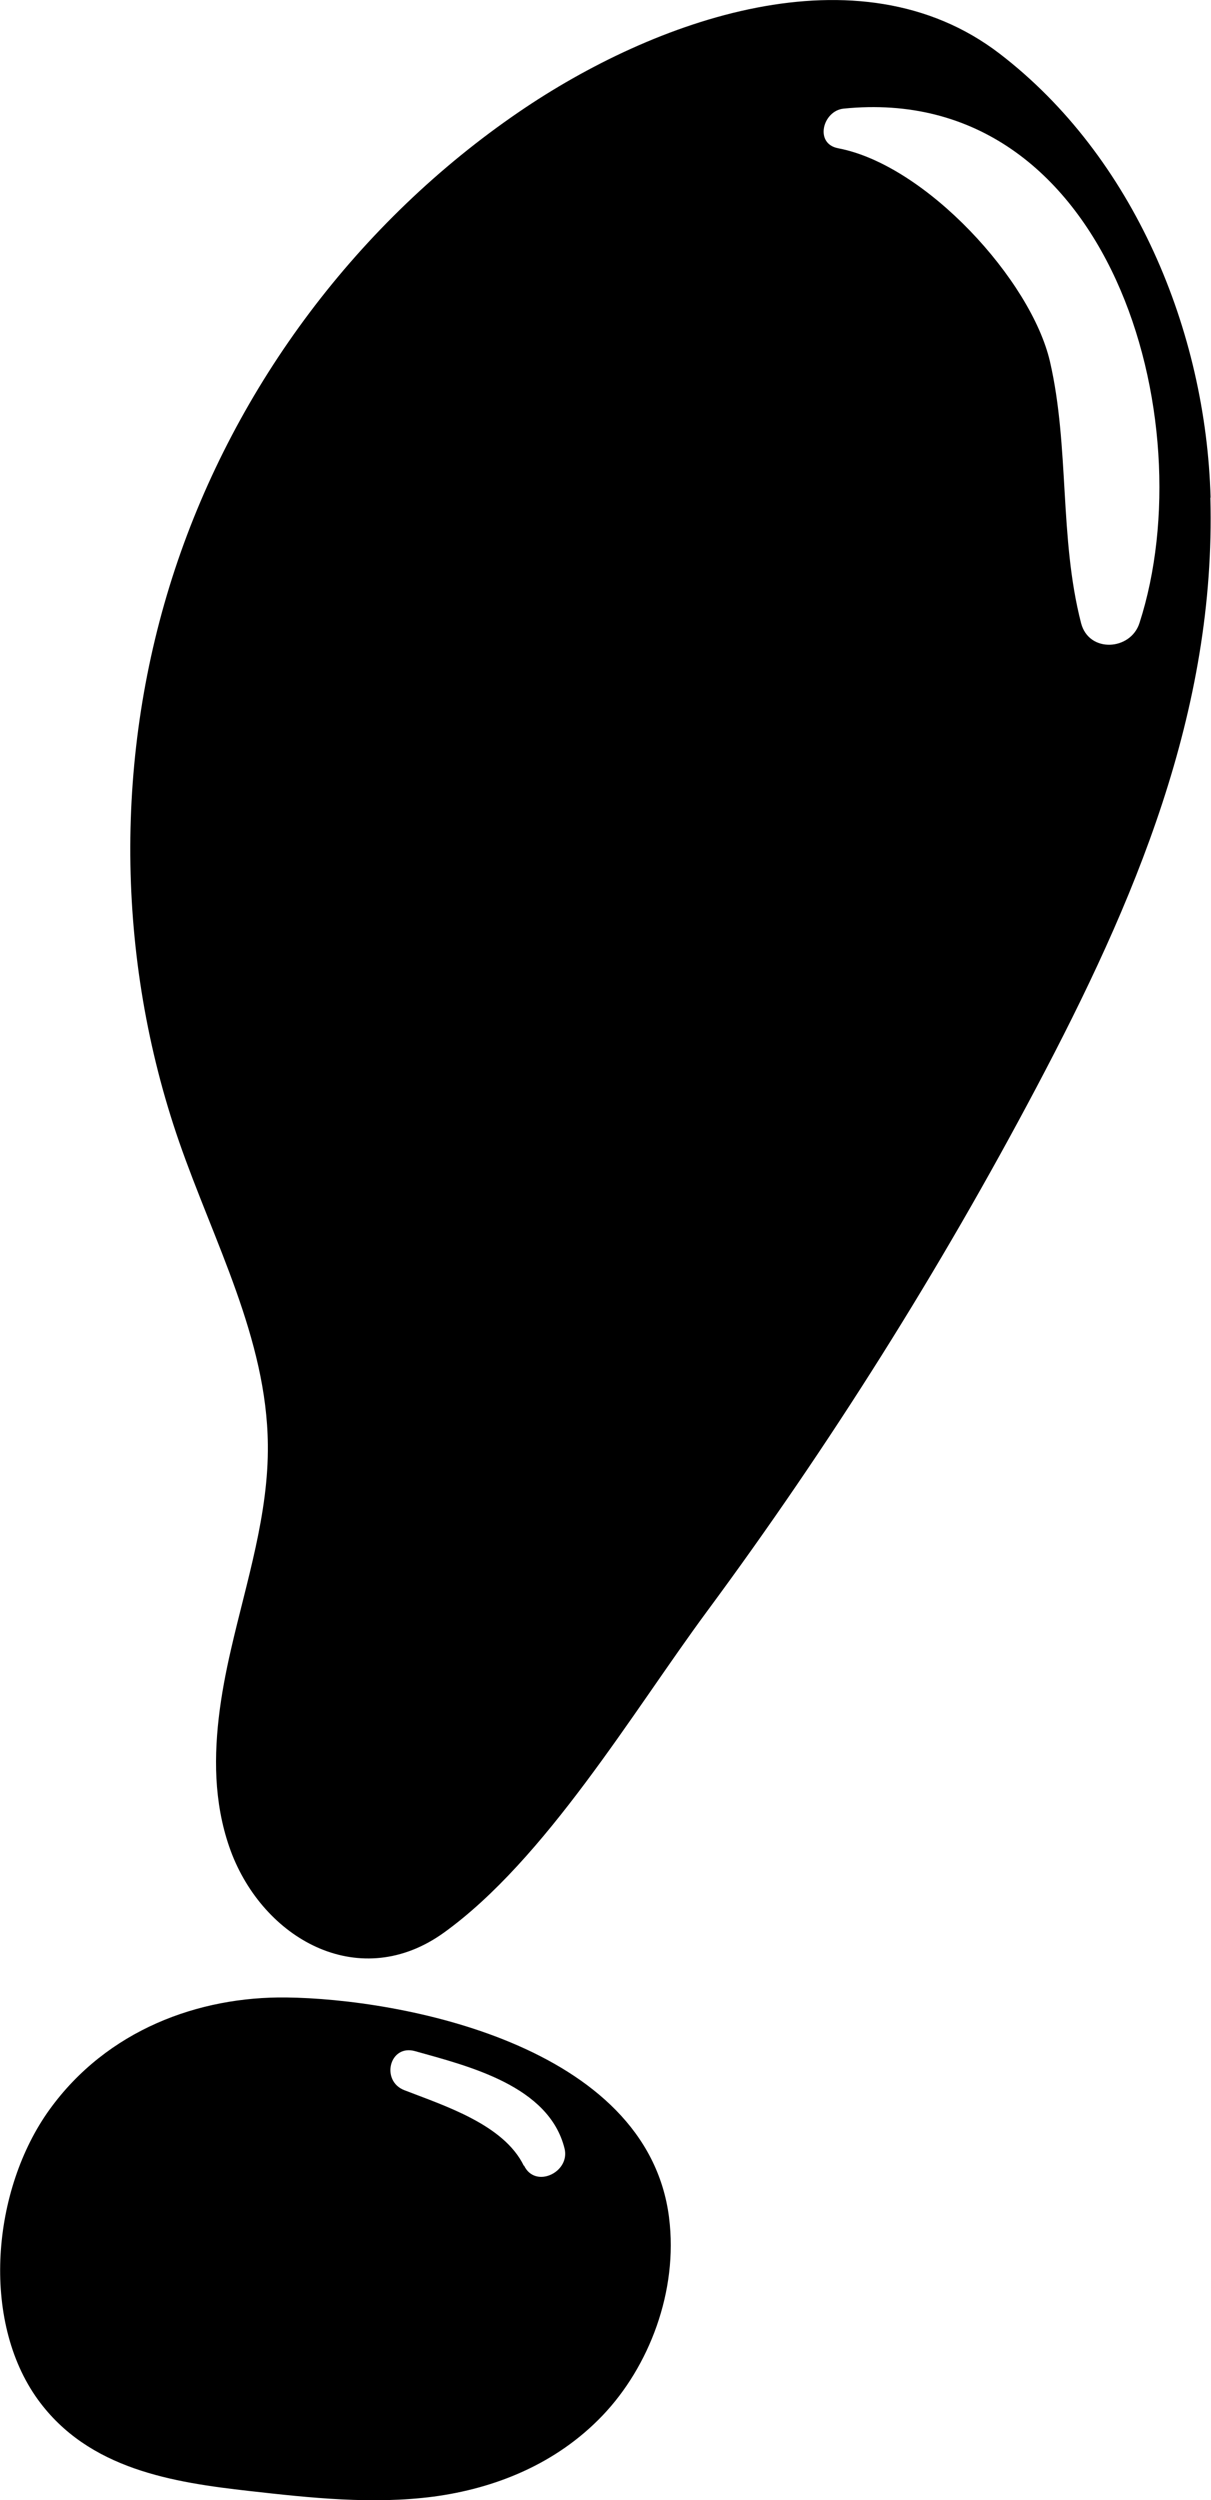 <?xml version="1.0" encoding="UTF-8"?>
<svg id="Layer_2" data-name="Layer 2" xmlns="http://www.w3.org/2000/svg" viewBox="0 0 56.2 116">
  <defs>
    <style>
      .cls-1 {
        stroke-width: 0px;
      }
    </style>
  </defs>
  <g id="vectors">
    <g>
      <path class="cls-1" d="m56.18,23.09c-.21-7.72-3.56-15.82-9.79-20.6-6.56-5.03-16.07-1.56-22.3,2.7-7.44,5.08-13.14,12.66-15.97,21.22-2.83,8.56-2.76,18.04.19,26.56,1.61,4.64,4.07,9.14,4.12,14.05.04,3.23-.99,6.36-1.71,9.51-.48,2.08-.82,4.27-.65,6.38.09,1.08.31,2.14.71,3.16,1.61,4.03,5.99,6.35,9.81,3.61,4.73-3.4,8.77-10.24,12.21-14.9,5.7-7.71,10.82-15.86,15.3-24.33,4.54-8.58,8.34-17.44,8.07-27.36Zm-3.3,5.82c-.41,1.28-2.35,1.4-2.71,0-1.02-3.97-.53-8.15-1.44-12.12-.87-3.79-5.77-9.14-9.83-9.91-1.12-.21-.72-1.74.25-1.84,12.36-1.25,16.77,14.47,13.73,23.87Z"/>
      <path class="cls-1" d="m31.05,102.89c-1.02-8.04-12.5-10.15-17.76-10.21-4.06-.05-8.32,1.5-10.99,5.2s-3.21,9.77-.54,13.46c2.35,3.24,6.27,3.84,9.82,4.24,2.84.32,5.71.63,8.54.26,2.84-.38,5.68-1.5,7.84-3.76,2.16-2.26,3.52-5.77,3.09-9.18Zm-6.74-2.4c-.93-1.92-3.7-2.79-5.55-3.51-1.1-.43-.69-2.14.5-1.81,2.5.7,6.22,1.61,6.94,4.52.27,1.1-1.36,1.88-1.88.79Z"/>
    </g>
  </g>
</svg>